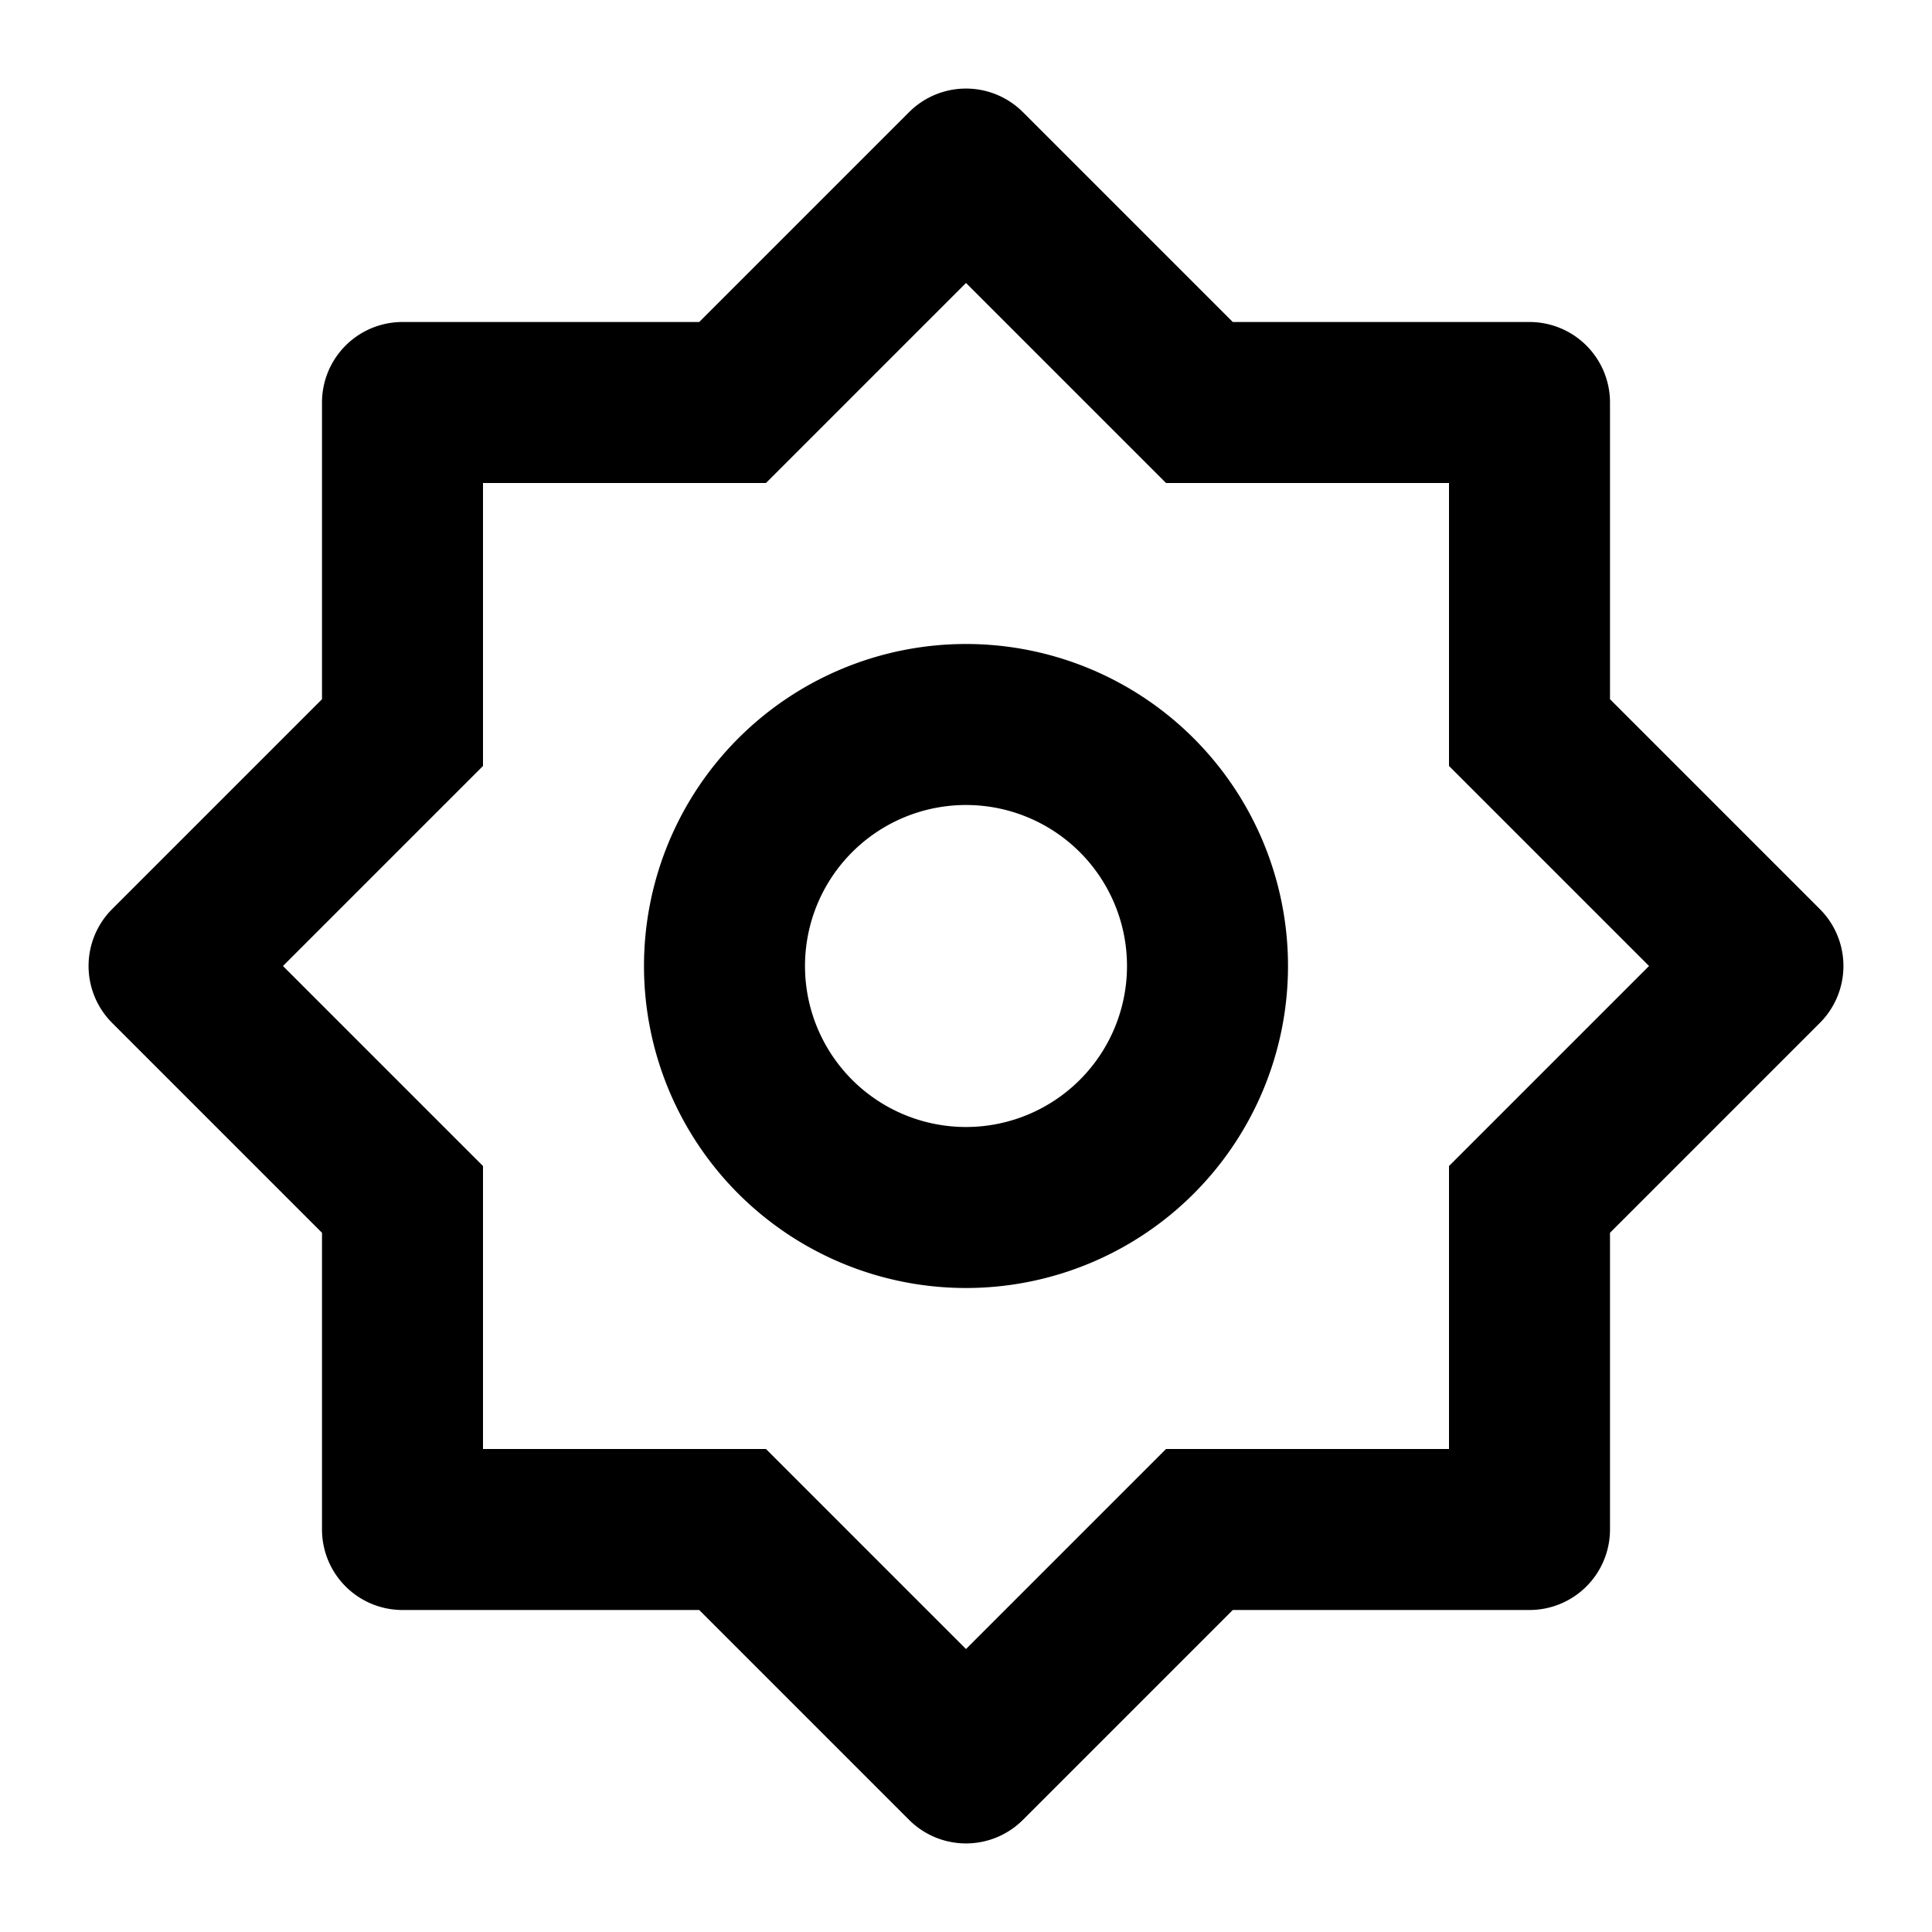 <svg width="24" height="24"  xmlns="http://www.w3.org/2000/svg"><g clip-path="url(#a)"><path d="m8.686 4 2.607-2.607a1 1 0 0 1 1.414 0L15.314 4H19a1 1 0 0 1 1 1v3.686l2.607 2.607a1 1 0 0 1 0 1.414L20 15.314V19a1 1 0 0 1-1 1h-3.686l-2.607 2.607a1 1 0 0 1-1.414 0L8.686 20H5a1 1 0 0 1-1-1v-3.686l-2.607-2.607a1 1 0 0 1 0-1.414L4 8.686V5a1 1 0 0 1 1-1h3.686ZM6 6v3.515L3.515 12 6 14.485V18h3.515L12 20.485 14.485 18H18v-3.515L20.485 12 18 9.515V6h-3.515L12 3.515 9.515 6H6Zm6 10a4 4 0 1 1 0-8 4 4 0 0 1 0 8Zm0-2a2 2 0 1 0 0-4 2 2 0 0 0 0 4Z" /></g><defs><clipPath id="a"><path fill="#fff" d="M0 0h24v24H0z"/></clipPath></defs></svg>